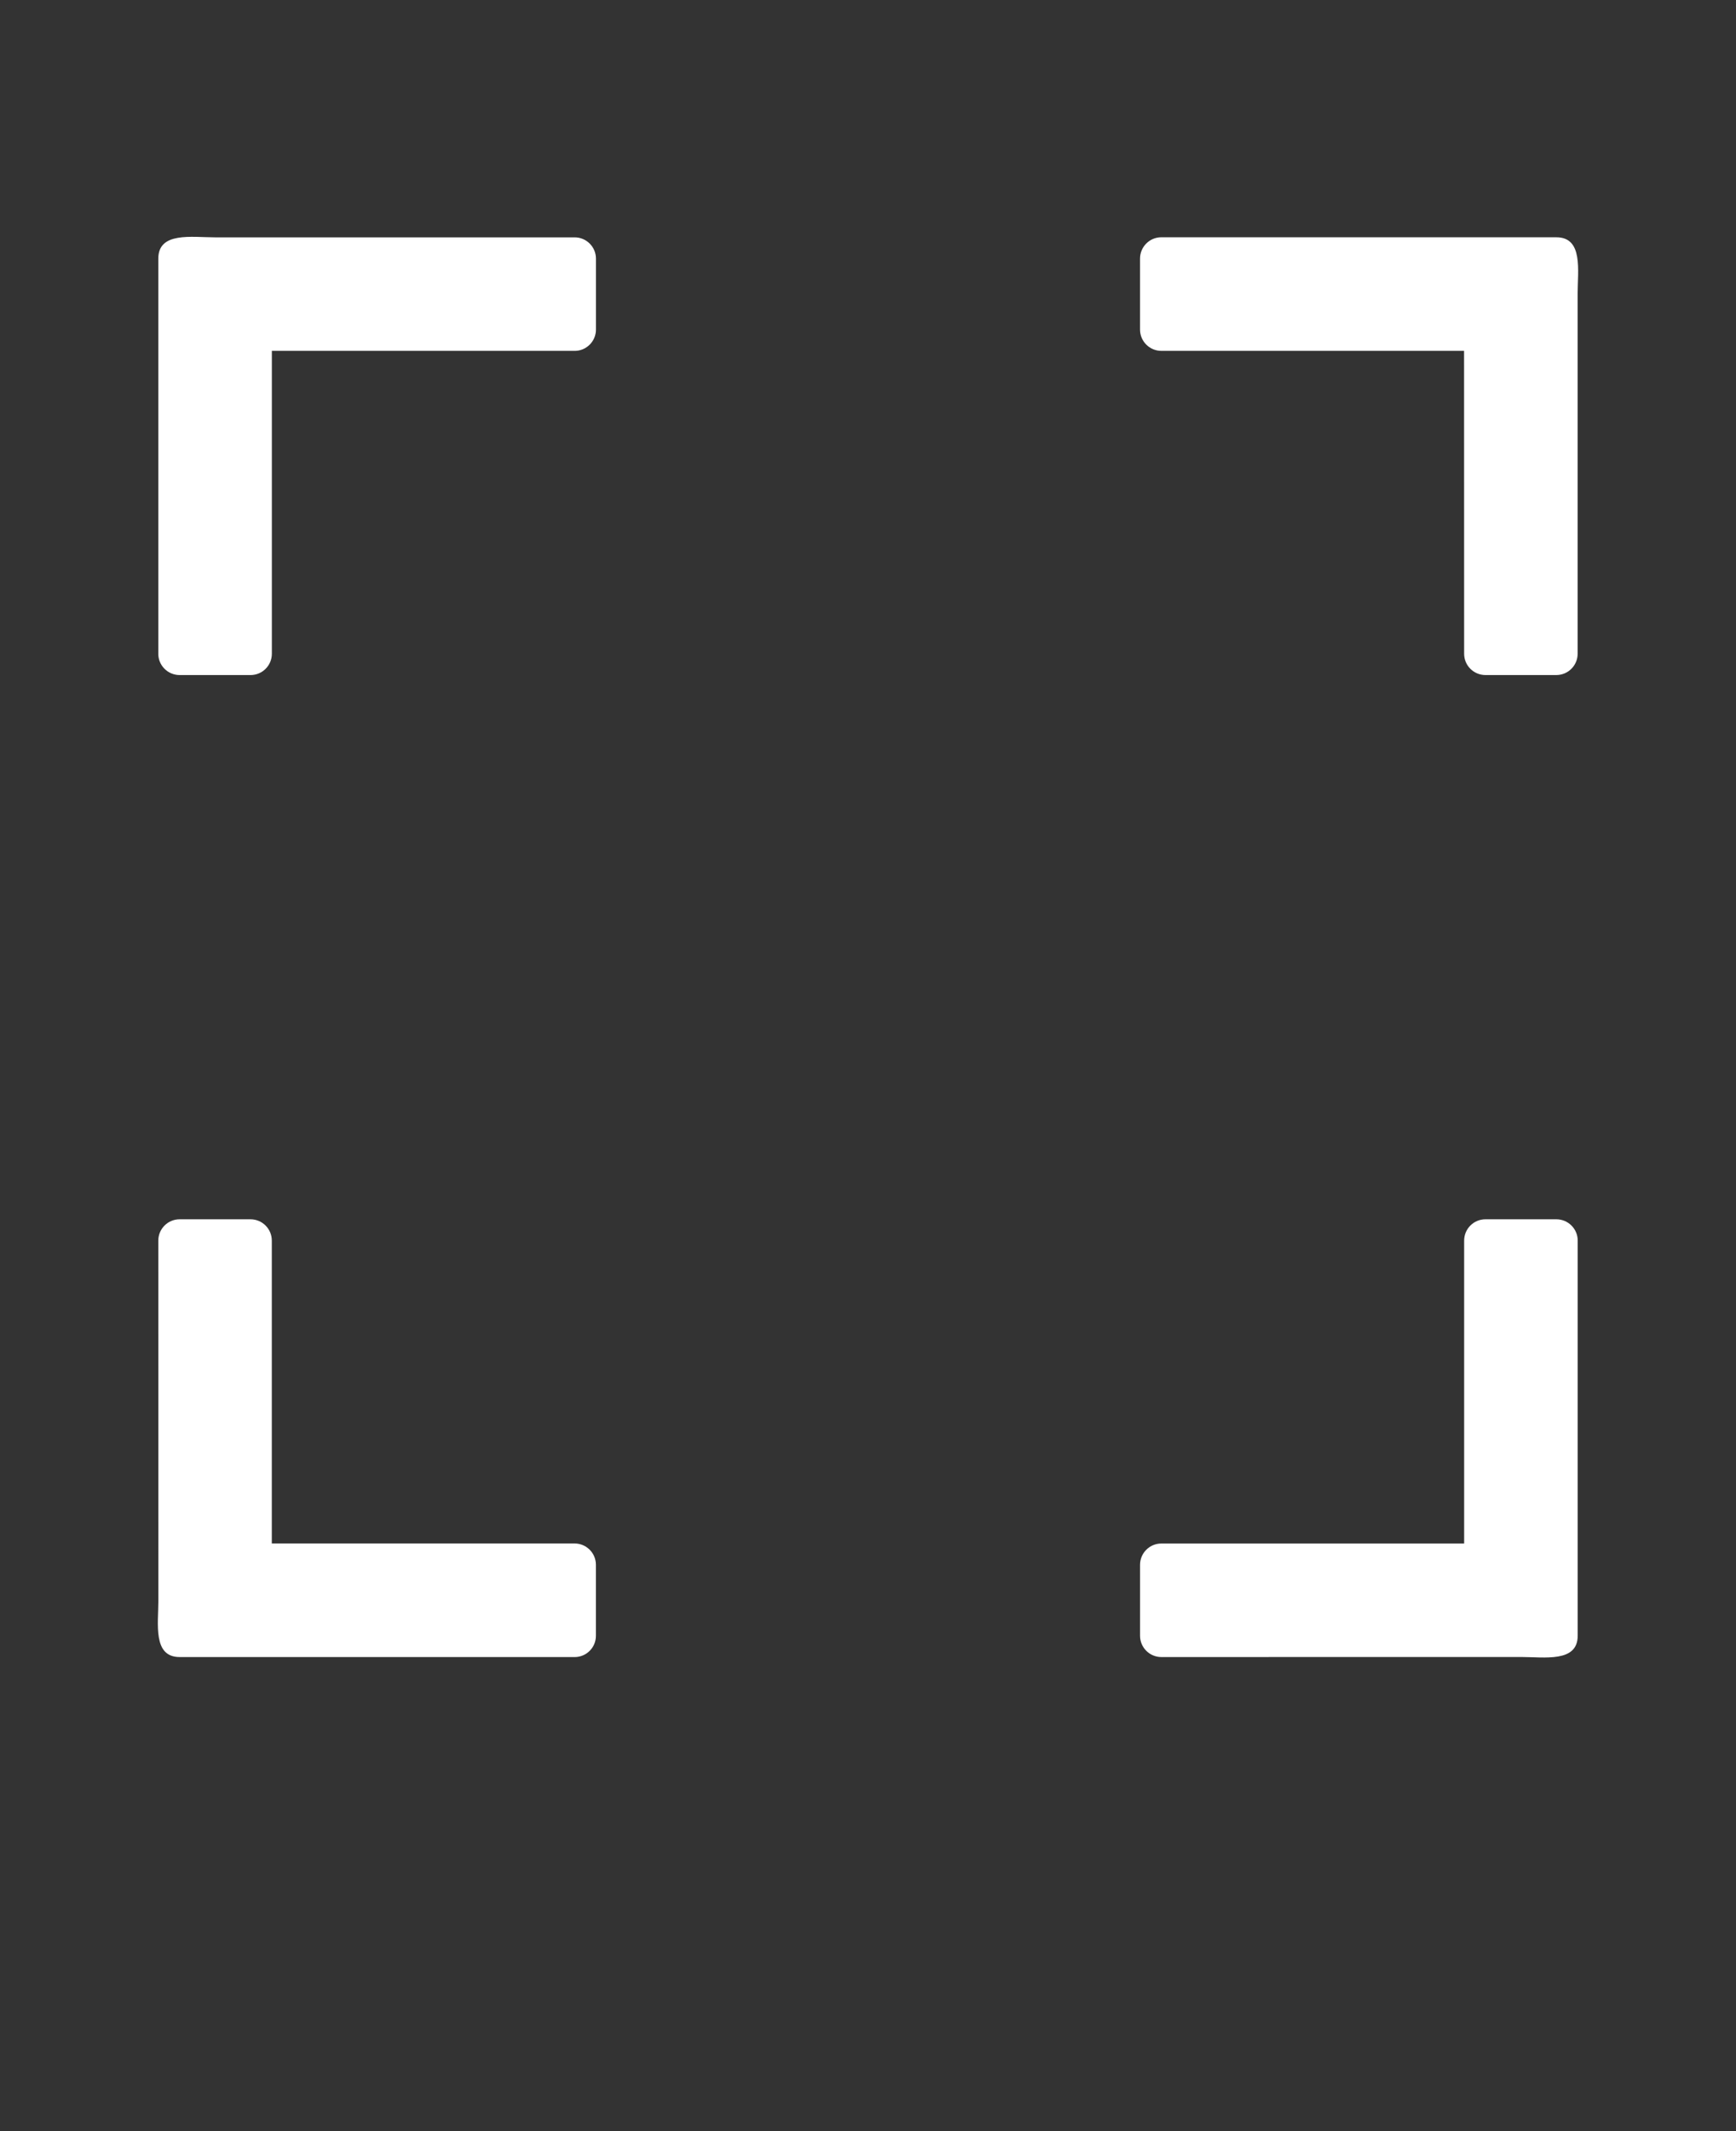 <svg xmlns="http://www.w3.org/2000/svg" version="1.1" viewBox="-5.0 -10.0 110.0 135.0">
    <rect x="-5.0" y="-10.0" width="110.0" height="135.0" fill="#333333" stroke="none"/>
    <path
        fill="white"
        d="m68.586 5.031h25.031c1.715 0 1.348 2.109 1.348 3.598v22.785c0 0.742-0.605 1.348-1.348 1.348h-4.496c-0.742 0-1.348-0.605-1.348-1.348l-0.004-19.188h-19.184c-0.742 0-1.348-0.605-1.348-1.348v-4.496c0-0.746 0.605-1.352 1.348-1.352zm26.383 63.555v25.031c0 1.715-2.106 1.348-3.598 1.348l-22.785 0.004c-0.742 0-1.348-0.605-1.348-1.348v-4.496c0-0.742 0.605-1.348 1.348-1.348h19.188v-19.191c0-0.742 0.605-1.348 1.348-1.348h4.496c0.746 0 1.352 0.605 1.352 1.348zm-63.555 26.383h-25.031c-1.715 0-1.348-2.106-1.348-3.598l-0.004-22.785c0-0.742 0.605-1.348 1.348-1.348h4.496c0.742 0 1.348 0.605 1.348 1.348v19.188h19.188c0.742 0 1.348 0.605 1.348 1.348v4.496c0.004 0.746-0.602 1.352-1.344 1.352zm-26.383-63.555v-25.031c0-1.715 2.106-1.348 3.598-1.348h22.785c0.742 0 1.348 0.605 1.348 1.348v4.496c0 0.742-0.605 1.348-1.348 1.348h-19.188v19.188c0 0.742-0.605 1.348-1.348 1.348h-4.496c-0.746 0-1.352-0.605-1.352-1.348z"
        fill-rule="evenodd" />
</svg>
